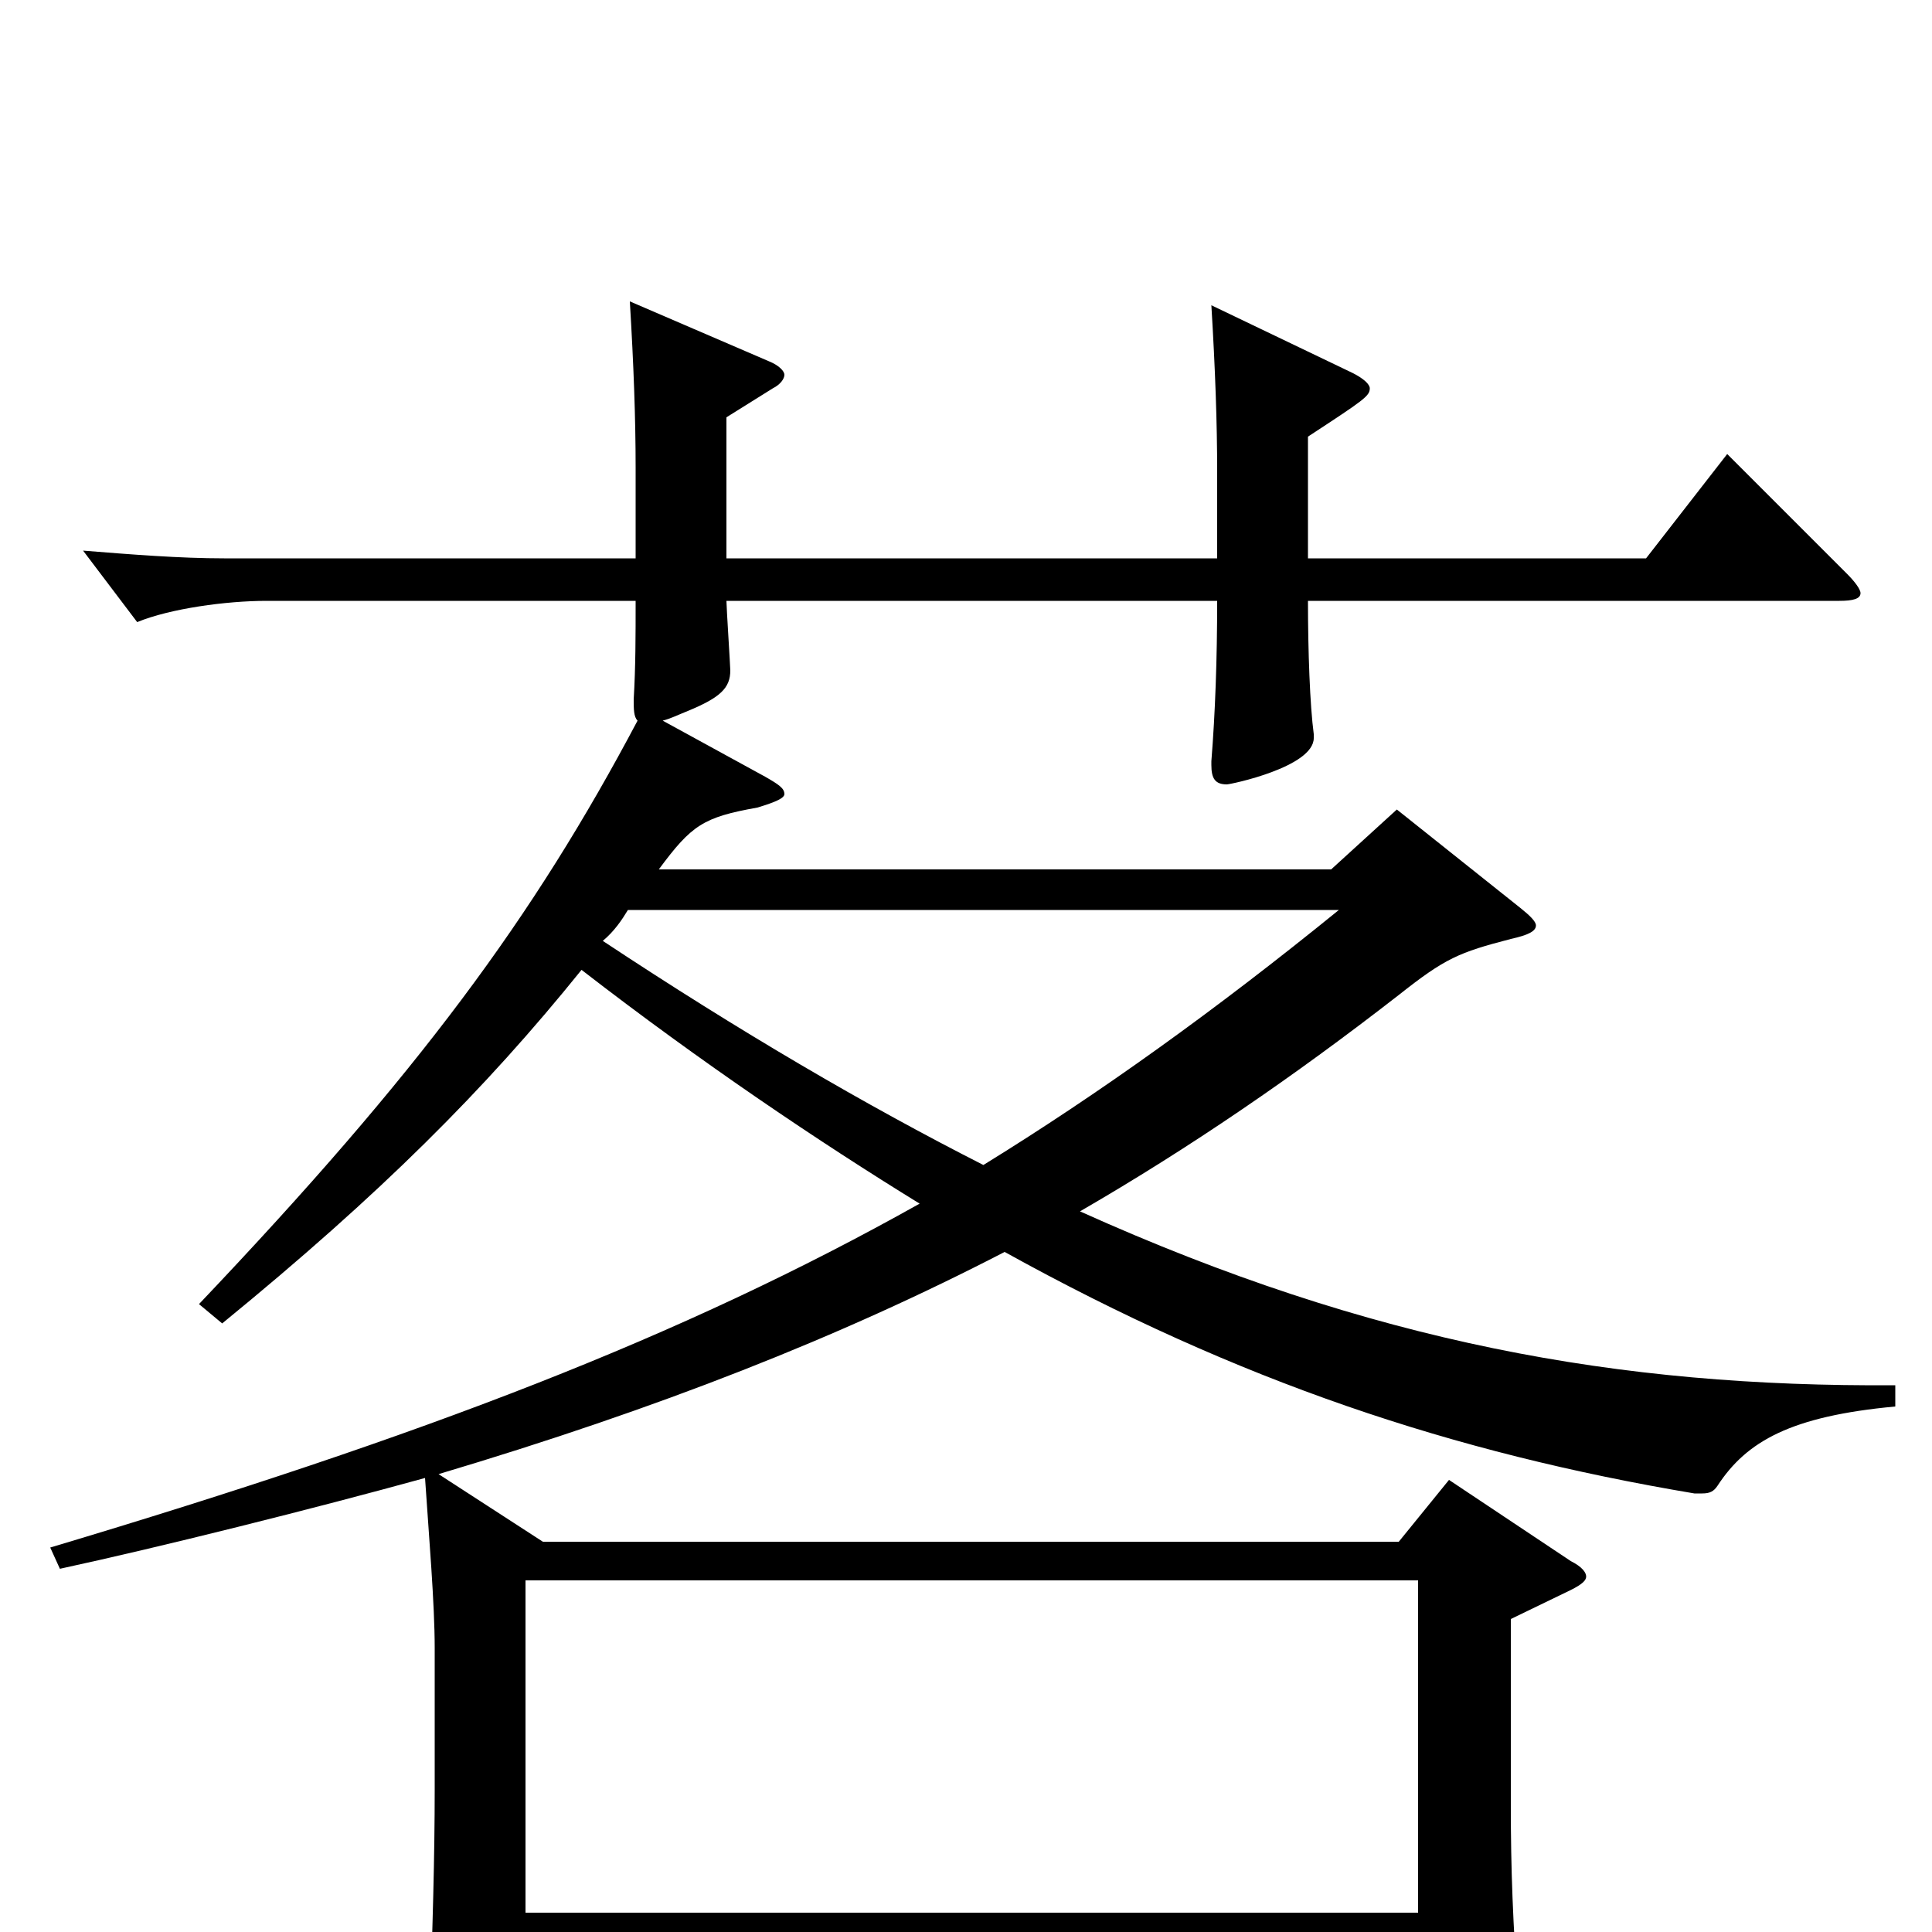 <svg xmlns="http://www.w3.org/2000/svg" viewBox="0 -1000 1000 1000">
	<path fill="#000000" d="M272 -10V-182H734V-10ZM31 -188C82 -199 162 -219 220 -235C222 -205 225 -170 225 -147V-74C225 -40 224 -3 222 52V59C222 69 224 74 230 74C235 74 242 72 252 68C270 61 272 56 272 44V10H734V61C734 69 735 73 741 73C745 73 751 72 761 68C782 60 786 56 786 43V36C783 -5 782 -33 782 -65V-162L813 -177C819 -180 821 -182 821 -184C821 -186 819 -189 813 -192L750 -234L724 -202H281L227 -237C341 -271 435 -308 520 -352C641 -285 752 -248 877 -227H881C885 -227 887 -228 889 -231C904 -254 927 -267 981 -272V-283C838 -282 710 -305 559 -373C616 -406 670 -443 724 -485C748 -504 755 -507 782 -514C791 -516 795 -518 795 -521C795 -523 792 -526 787 -530L723 -581L689 -550H341C358 -573 364 -577 392 -582C402 -585 406 -587 406 -589C406 -592 403 -594 396 -598L343 -627C347 -628 351 -630 356 -632C373 -639 378 -644 378 -653C378 -655 376 -686 376 -689H630C630 -659 629 -631 627 -606V-604C627 -597 629 -594 635 -594C637 -594 680 -603 680 -618V-620C678 -635 677 -663 677 -689H952C959 -689 963 -690 963 -693C963 -695 960 -699 956 -703L894 -765L852 -711H677V-774C706 -793 709 -795 709 -799C709 -801 706 -804 700 -807L627 -842C629 -809 630 -781 630 -756V-711H376V-784L400 -799C404 -801 406 -804 406 -806C406 -808 403 -811 398 -813L326 -844C328 -811 329 -783 329 -758V-711H116C93 -711 68 -713 43 -715L71 -678C88 -685 117 -689 138 -689H329C329 -671 329 -655 328 -638C328 -633 328 -629 330 -627C276 -525 217 -445 103 -325L115 -315C197 -382 251 -436 301 -498C363 -450 424 -409 476 -377C353 -308 220 -257 26 -199ZM693 -529C629 -477 569 -434 509 -397C448 -428 383 -466 312 -513C318 -518 322 -524 325 -529Z"/>
</svg>